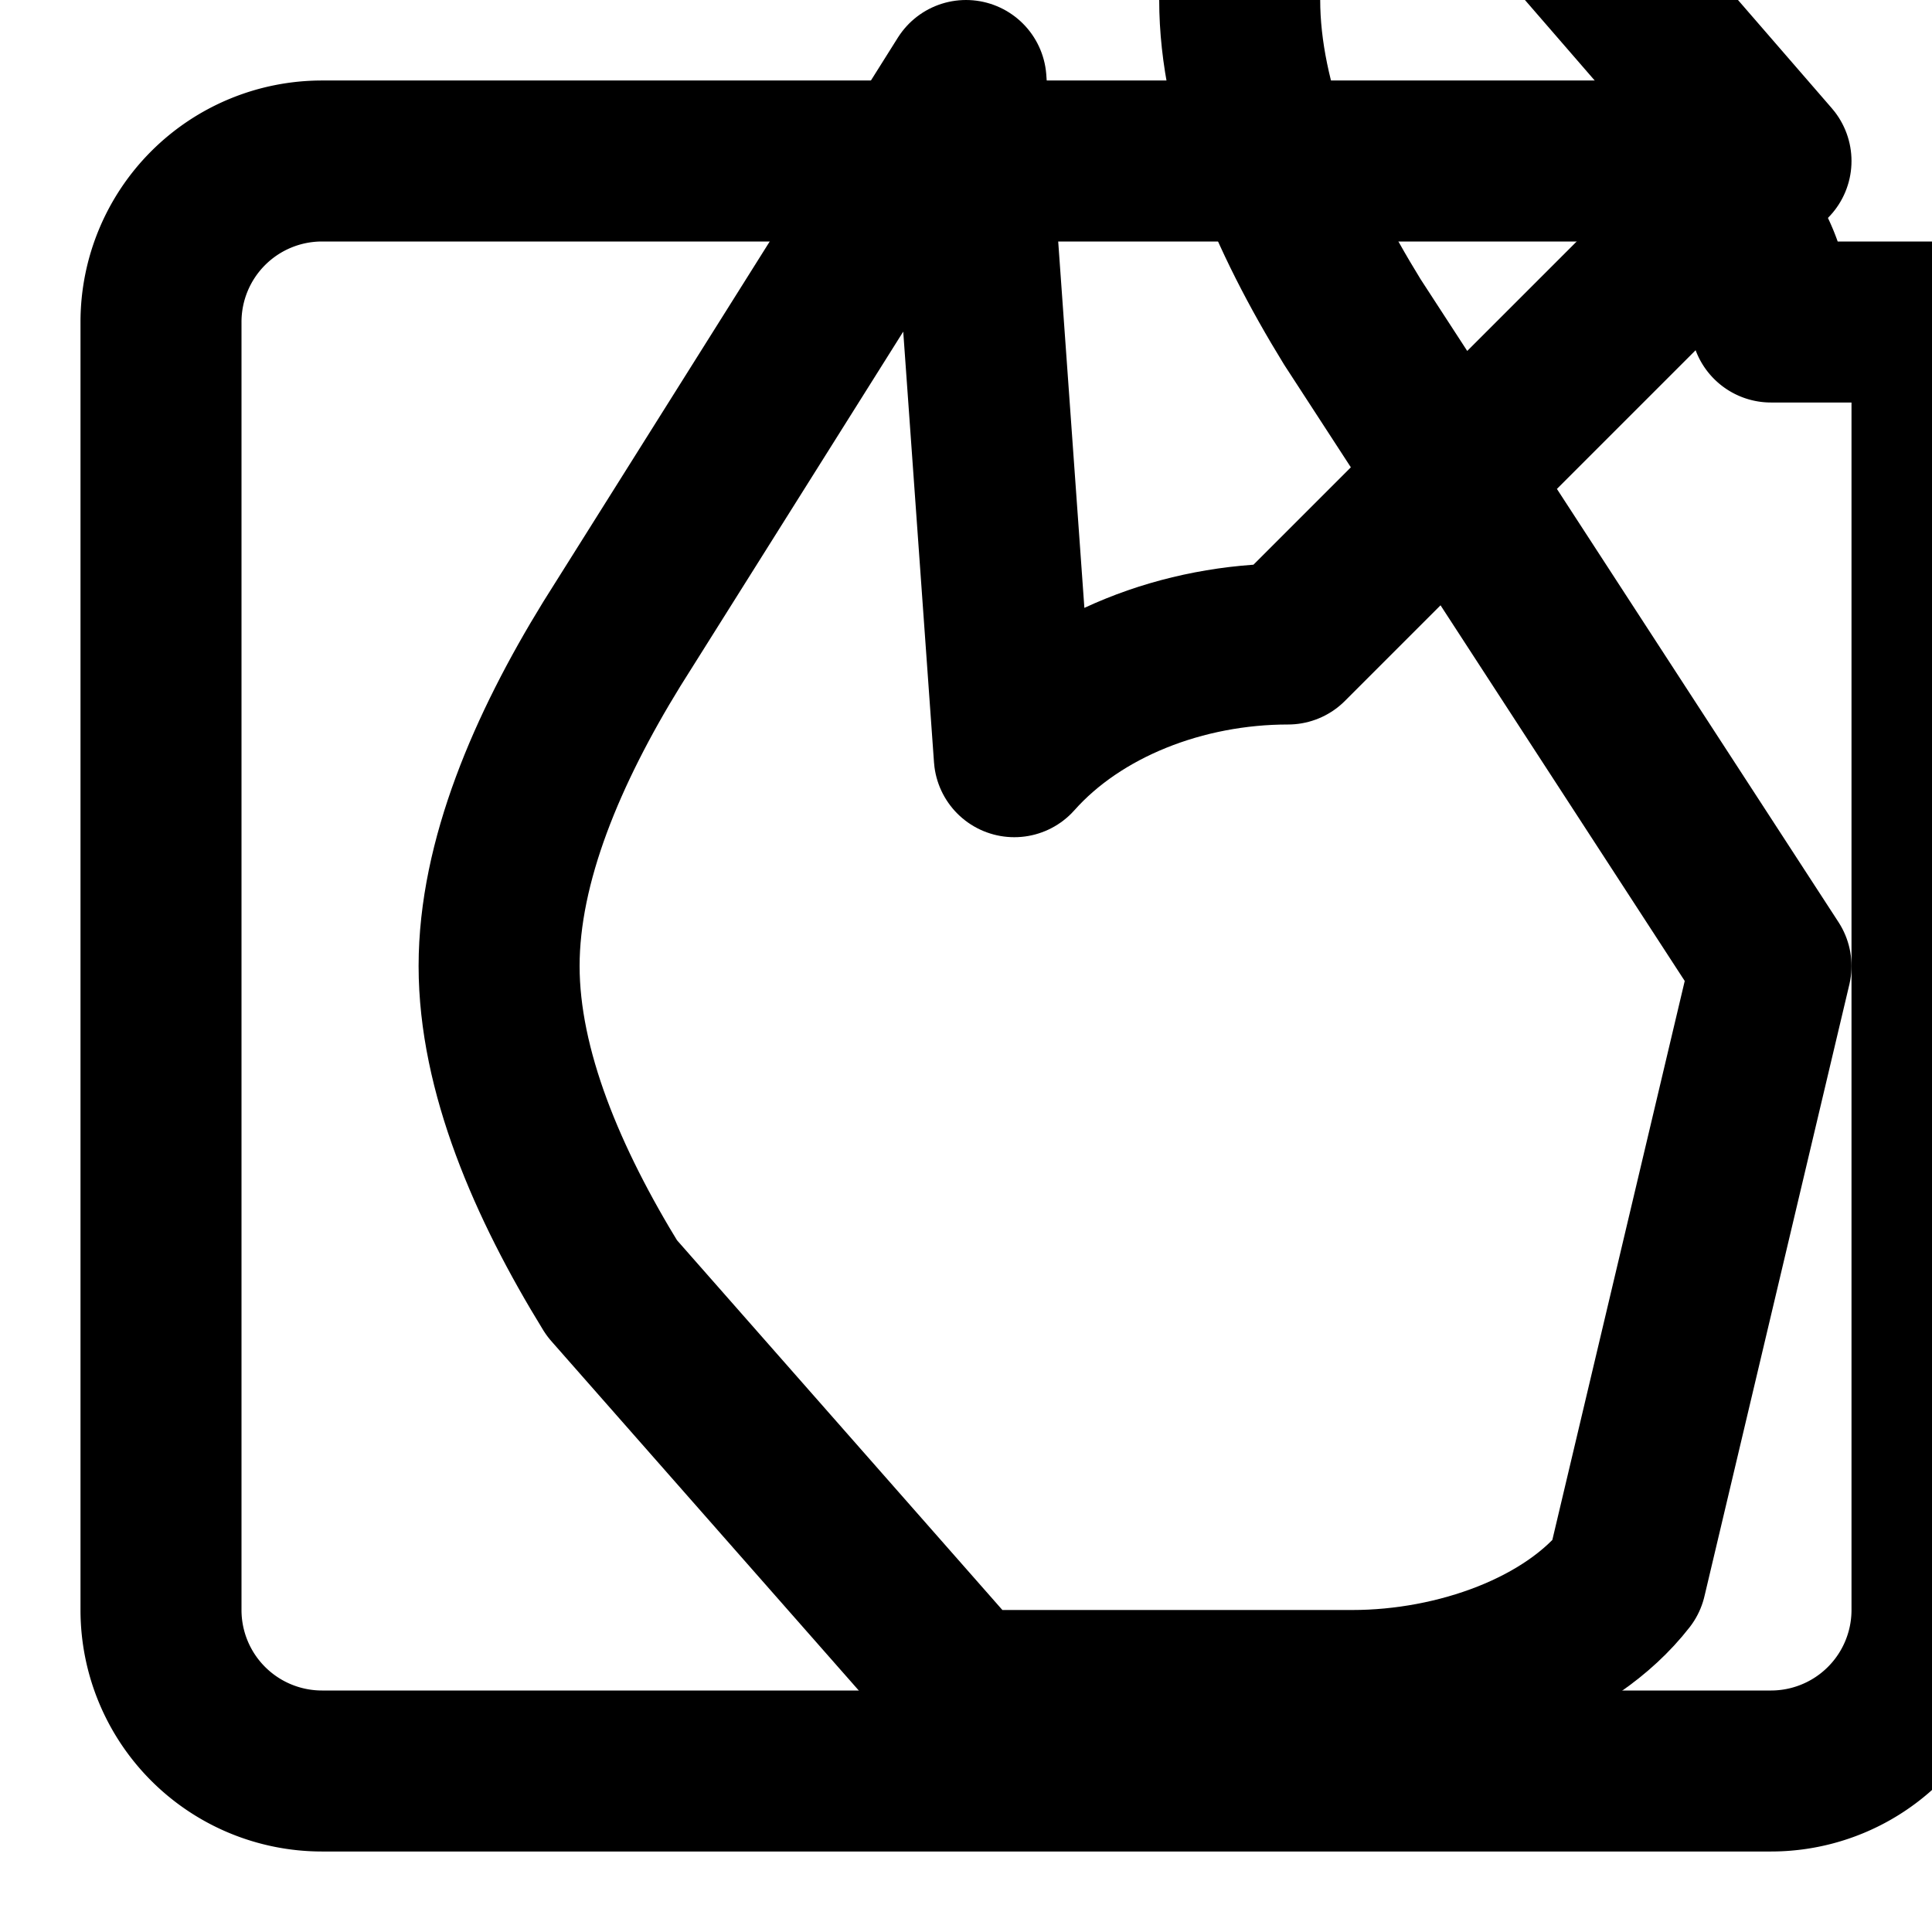 <svg xmlns="http://www.w3.org/2000/svg" width="24" height="24" viewBox="0 0 24 24" fill="none" stroke="currentColor" stroke-width="2" stroke-linecap="round" stroke-linejoin="round" class="feather feather-linkedin">
  <path d="M16 8c-1.3 0-2.6.5-3.4 1.4L12 1L7.6 8c-.8 1.3-1.4 2.7-1.4 4s.6 2.7 1.4 4L12 21h4.8c1.3 0 2.7-.5 3.4-1.4L22 12l-5.2-8c-.8-1.3-1.4-2.7-1.4-4s.6-2.7 1.4-4L22 2 16 8z"></path>
  <path d="M24 4v16a2 2 0 0 1-2 2H4a2 2 0 0 1-2-2V4a2 2 0 0 1 2-2h16a2 2 0 0 1 2 2z"></path>
</svg>